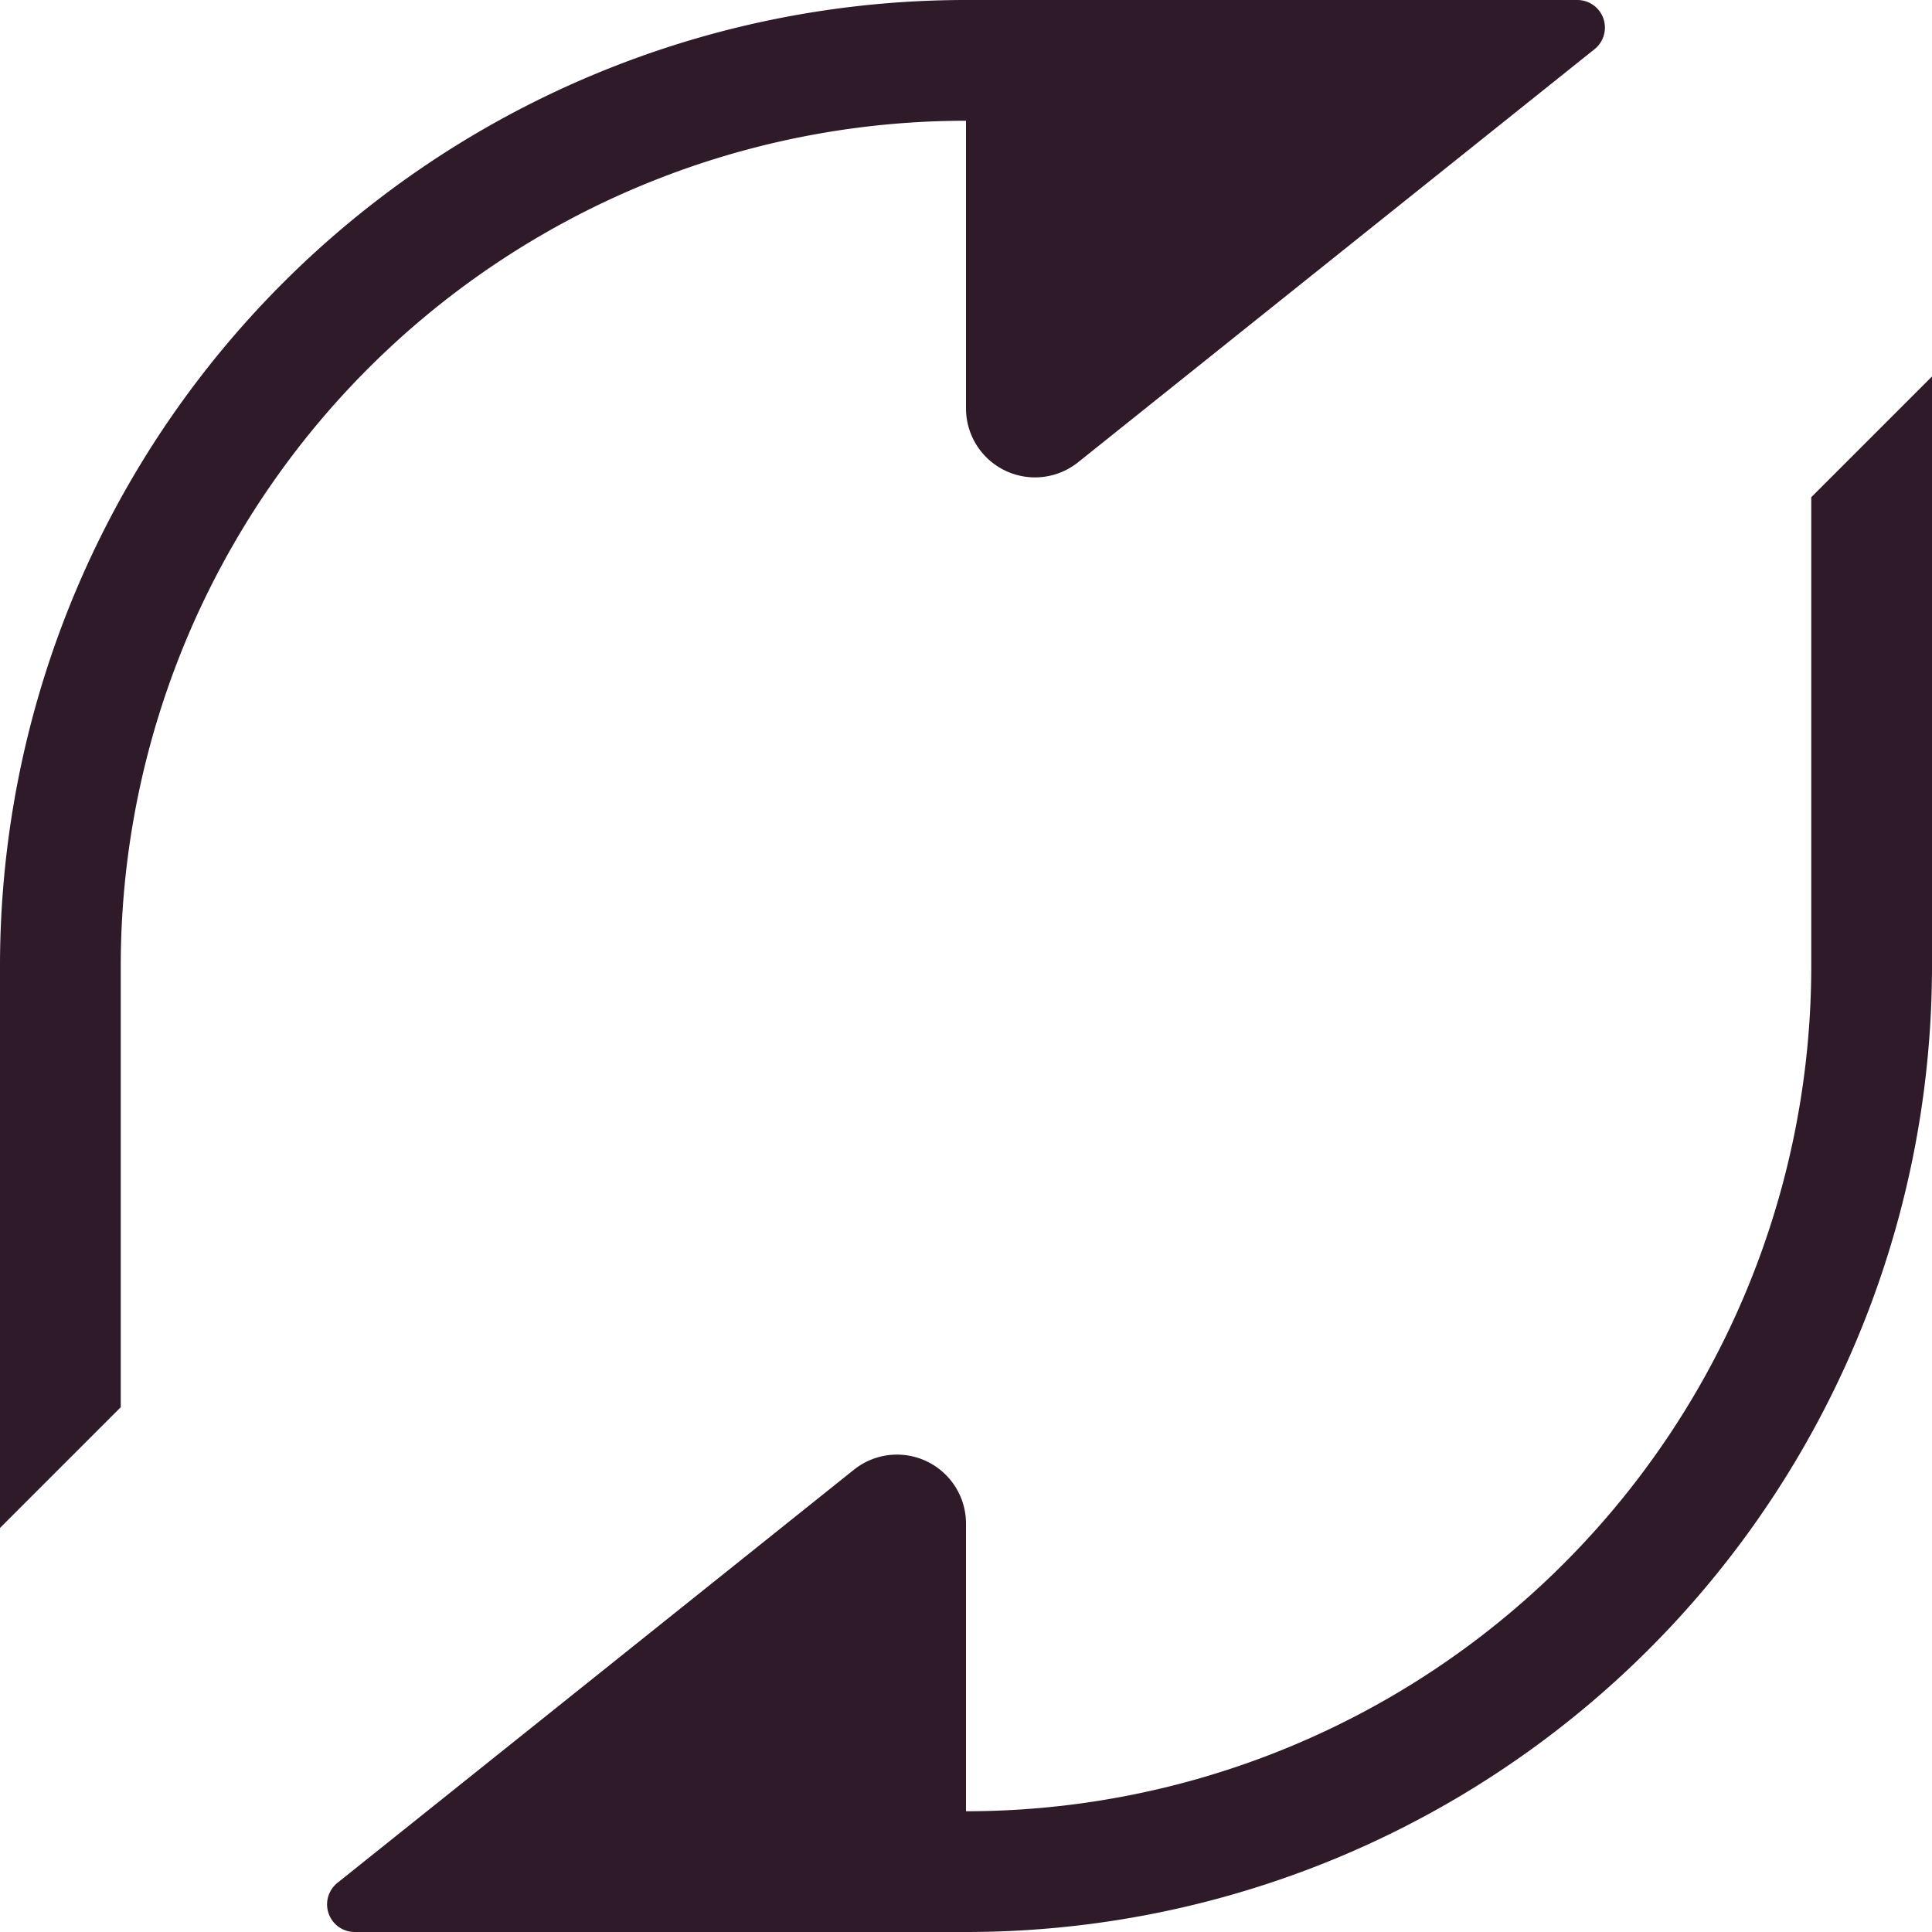 <svg class="icon" width="200" height="200" viewBox="0 0 1024 1024" xmlns="http://www.w3.org/2000/svg"><path fill="#2e1a29" d="M512 960a448 448 0 00448-448V263.534l64-64V512a512 512 0 01-512 512H187.977a14.629 14.629 0 01-9.143-26.039l273.774-218.99A36.571 36.571 0 01512 807.497V960zM809.838 0h26.185a14.629 14.629 0 019.143 26.039l-273.774 218.99A36.571 36.571 0 01512 216.503V64A448 448 0 0064 512v233.838l-64 64V512A512 512 0 01512 0h297.838z"/></svg>